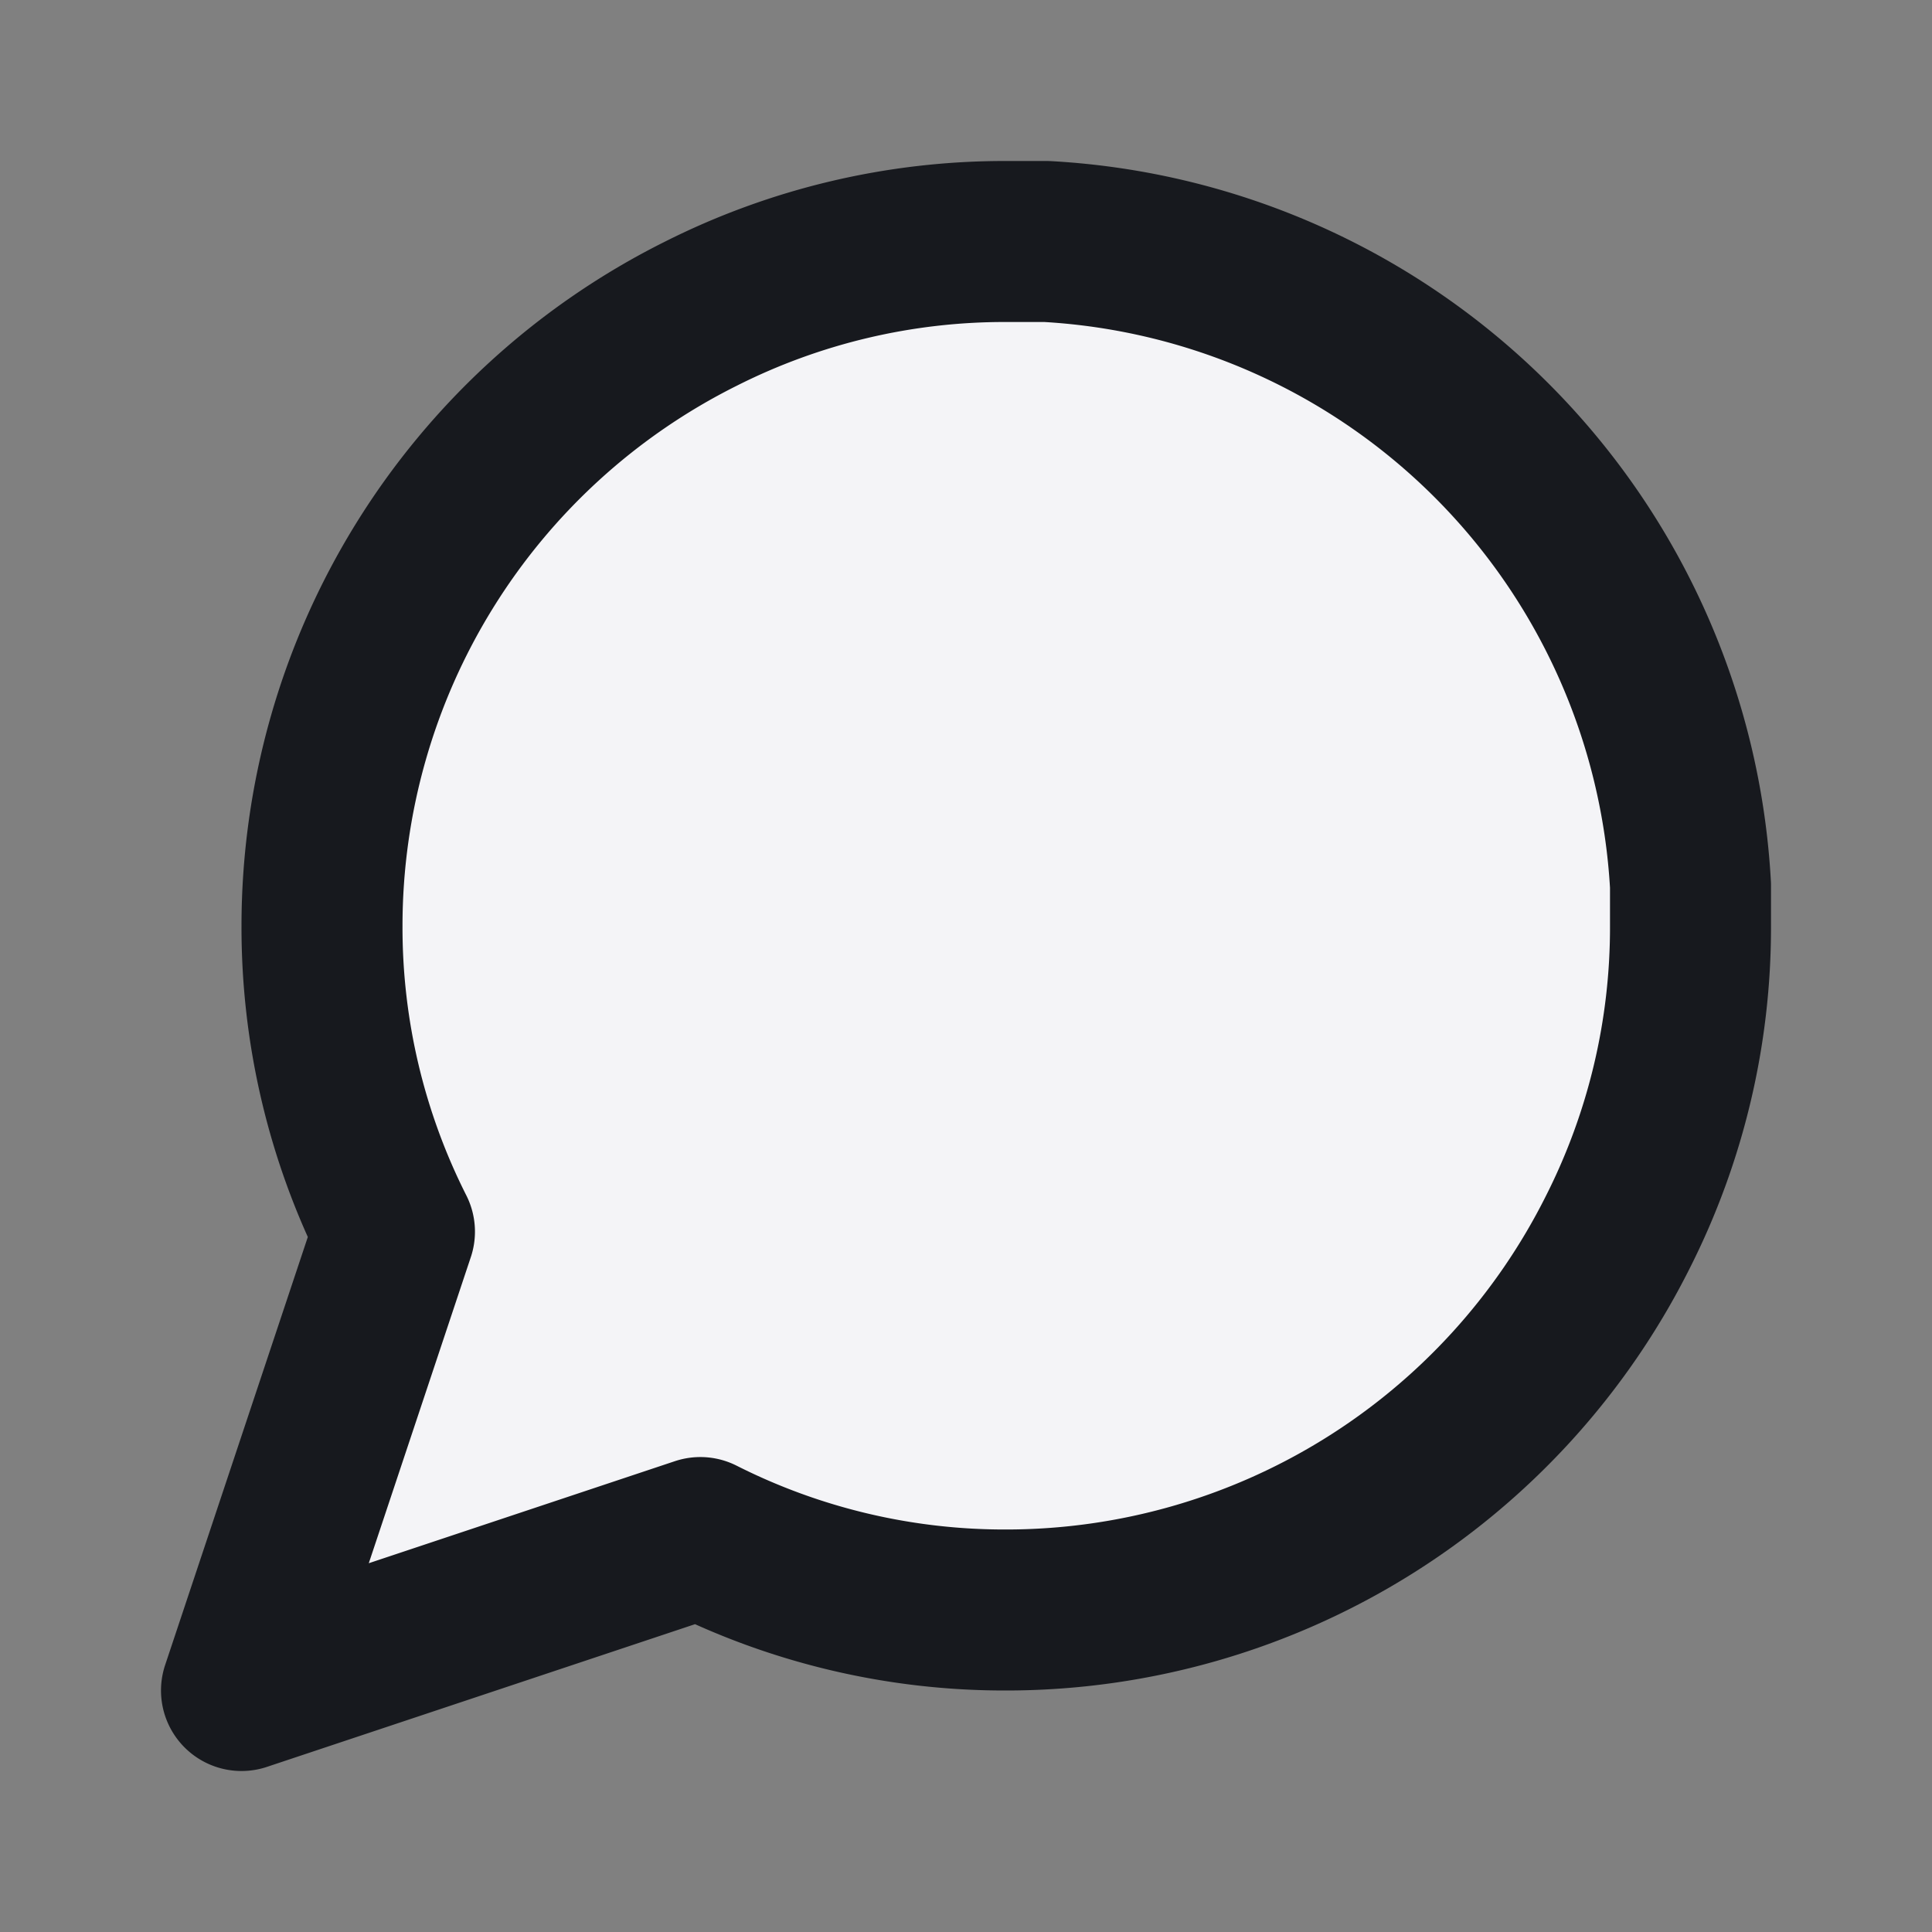 <svg fill="#f4f4f7" height="24" stroke="#17191e" stroke-linecap="round" stroke-linejoin="round" stroke-width="2" viewBox="0 0 24 24" width="24" xmlns="http://www.w3.org/2000/svg"><rect x="0" y="0" width="24" height="24" fill="#808080" stroke="none"/><path d="m21 11.5a8.38 8.38 0 0 1 -.9 3.8 8.5 8.5 0 0 1 -7.6 4.7 8.38 8.38 0 0 1 -3.8-.9l-5.7 1.9 1.9-5.7a8.38 8.38 0 0 1 -.9-3.8 8.5 8.5 0 0 1 4.7-7.6 8.38 8.38 0 0 1 3.8-.9h.5a8.48 8.48 0 0 1 8 8z"/></svg>